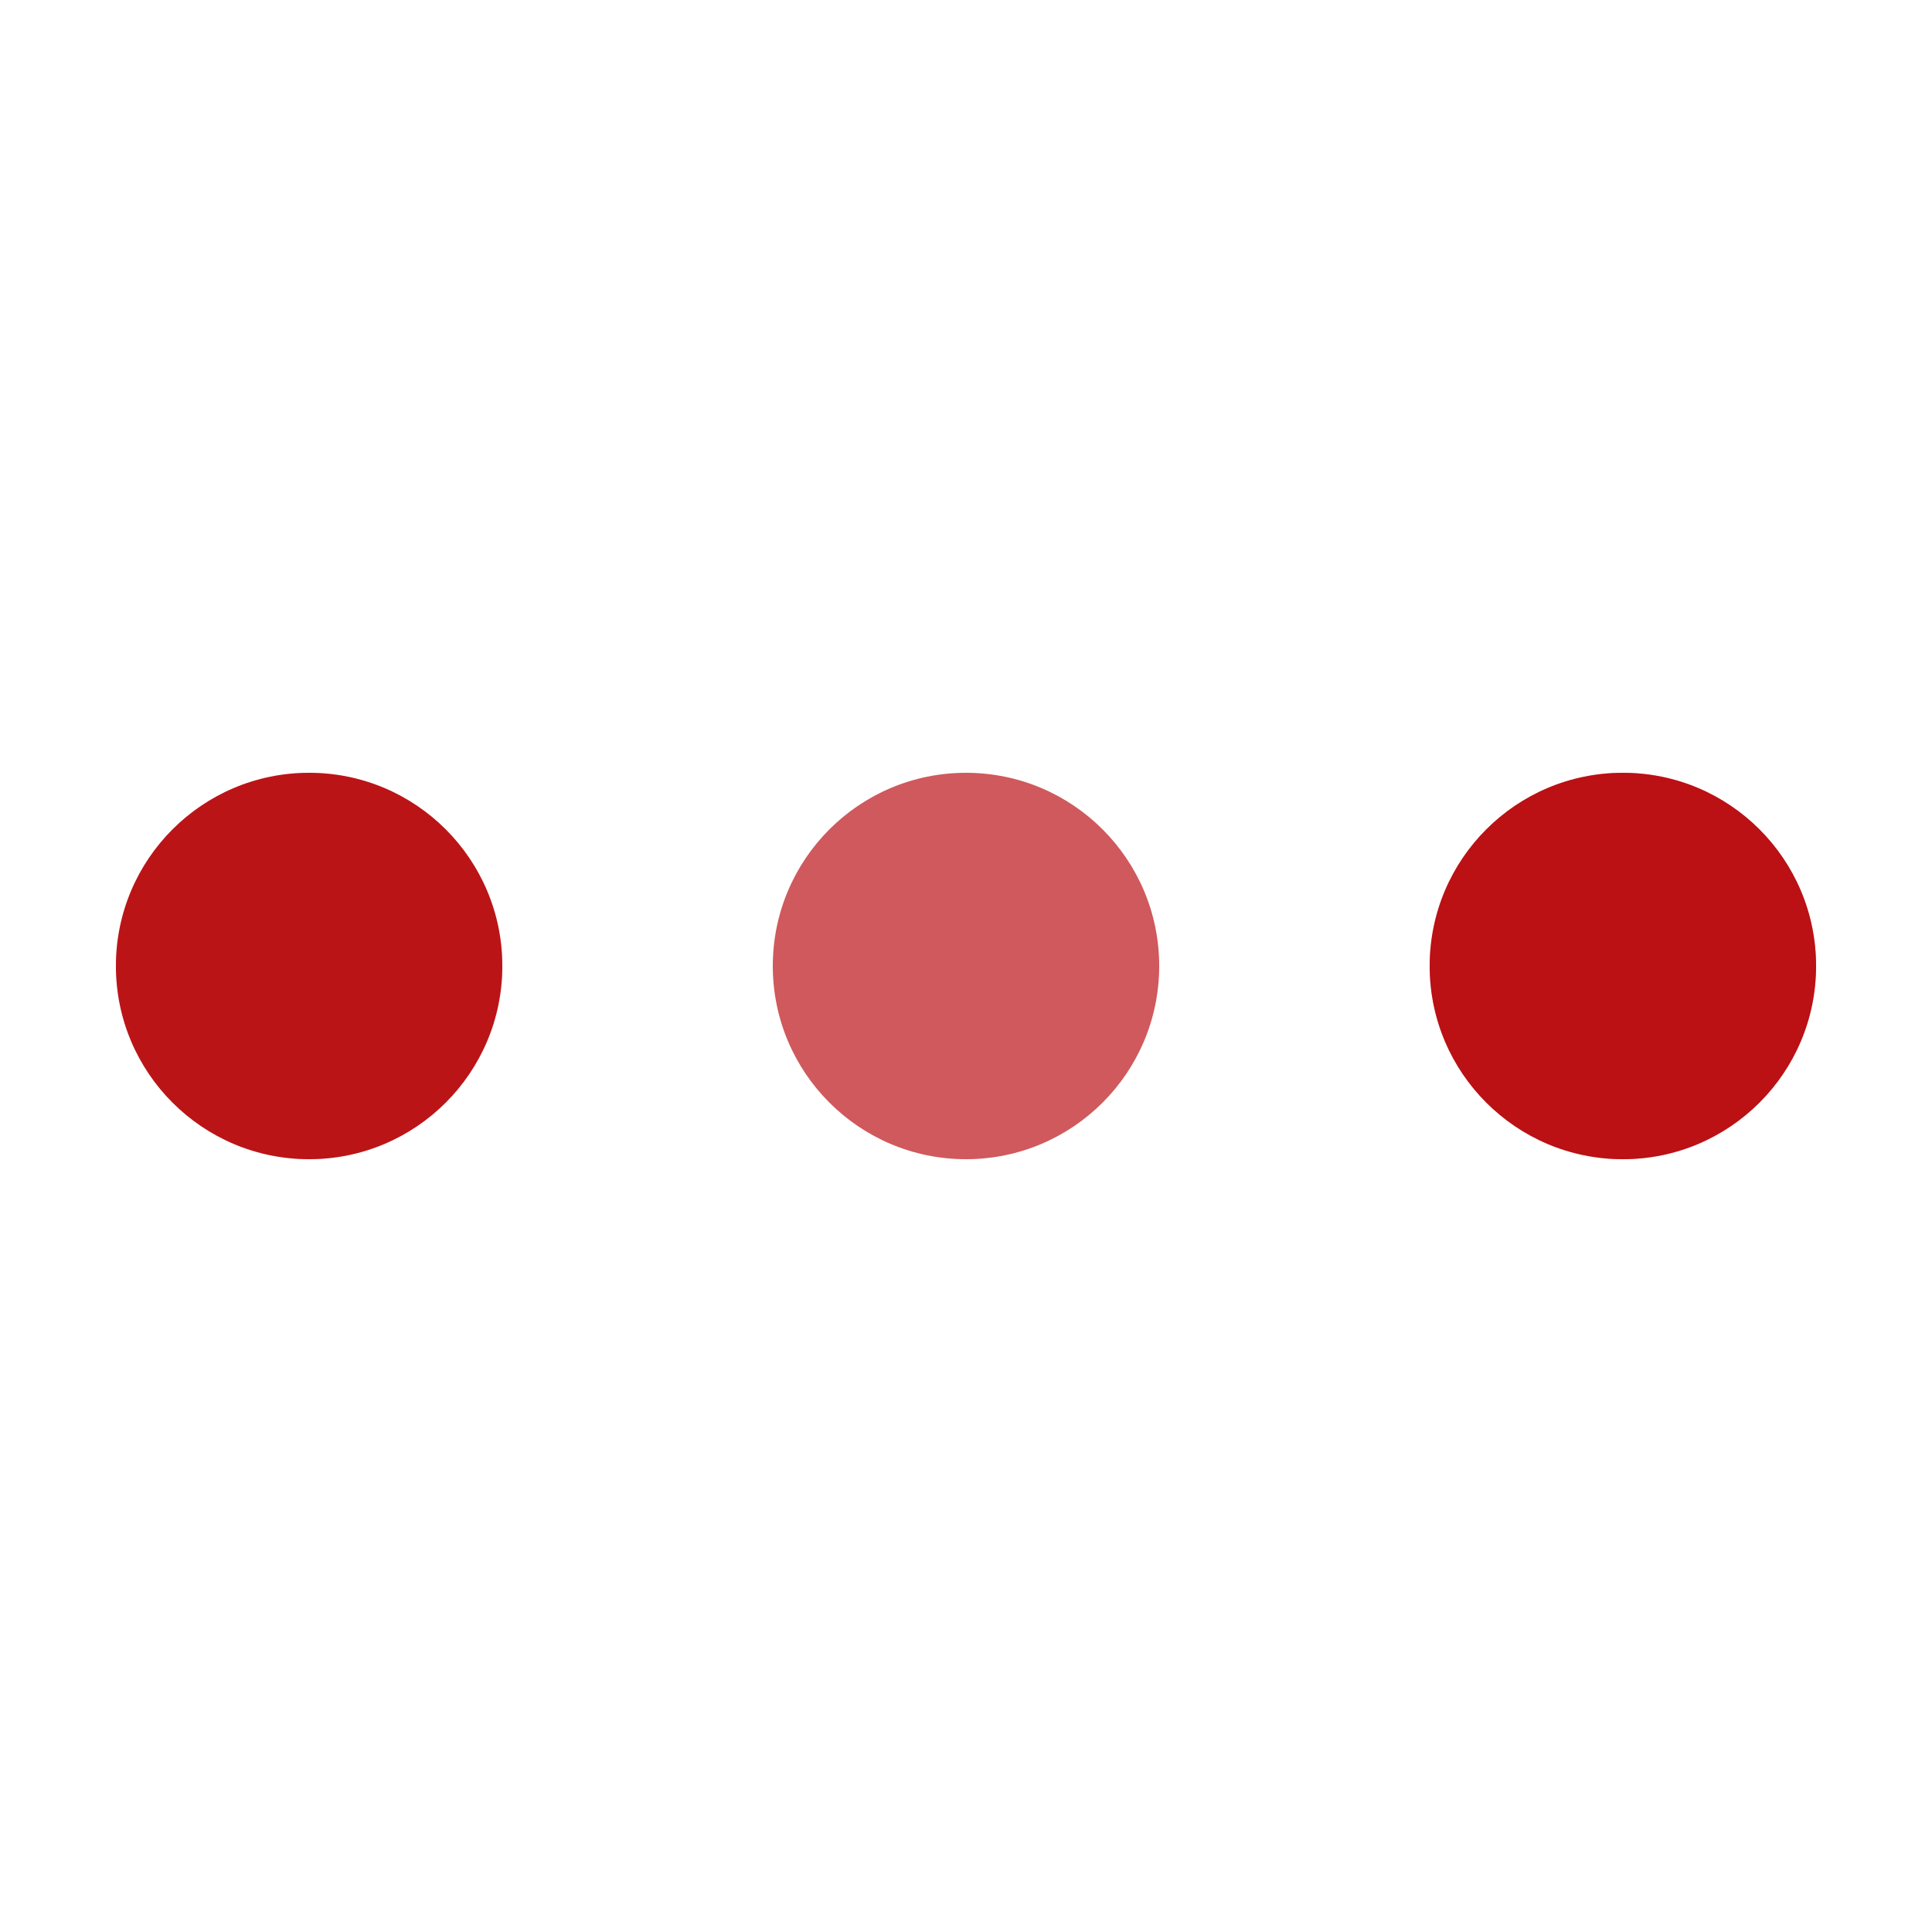 <svg xmlns="http://www.w3.org/2000/svg" viewBox="0 0 100 100" preserveAspectRatio="xMidYMid" width="200" height="200"
    style="shape-rendering: auto; display: block; background: transparent;" xmlns:xlink="http://www.w3.org/1999/xlink">
    <g>
        <circle fill="rgba(182, 0, 5, 0.9)" r="10" cy="50" cx="84">
            <animate begin="0s" keySplines="0 0.5 0.5 1" values="10;0" keyTimes="0;1" calcMode="spline"
                dur="0.61s" repeatCount="indefinite" attributeName="r"></animate>
            <animate begin="0s"
                values="rgba(182, 0, 5, 0.9);rgba(182, 0, 5, 0.196);rgba(182, 0, 5, 0.345);rgba(182, 0, 5, 0.65);#1bb69d"
                keyTimes="0;0.25;0.5;0.75;1" calcMode="discrete" dur="2.439s" repeatCount="indefinite"
                attributeName="fill"></animate>
        </circle>
        <circle fill="rgba(182, 0, 5, 0.9)" r="10" cy="50" cx="16">
            <animate begin="0s" keySplines="0 0.5 0.5 1;0 0.5 0.5 1;0 0.5 0.5 1;0 0.5 0.5 1" values="0;0;10;10;10"
                keyTimes="0;0.25;0.5;0.75;1" calcMode="spline" dur="2.439s" repeatCount="indefinite"
                attributeName="r"></animate>
            <animate begin="0s" keySplines="0 0.5 0.5 1;0 0.5 0.5 1;0 0.5 0.5 1;0 0.5 0.5 1" values="16;16;16;50;84"
                keyTimes="0;0.25;0.5;0.75;1" calcMode="spline" dur="2.439s" repeatCount="indefinite"
                attributeName="cx"></animate>
        </circle>
        <circle fill="rgba(182, 0, 5,  0.65)" r="10" cy="50" cx="50">
            <animate begin="-0.61s" keySplines="0 0.5 0.5 1;0 0.5 0.5 1;0 0.5 0.5 1;0 0.5 0.5 1"
                values="0;0;10;10;10" keyTimes="0;0.25;0.5;0.75;1" calcMode="spline" dur="2.439s"
                repeatCount="indefinite" attributeName="r"></animate>
            <animate begin="-0.61s" keySplines="0 0.5 0.5 1;0 0.5 0.5 1;0 0.5 0.5 1;0 0.5 0.5 1"
                values="16;16;16;50;84" keyTimes="0;0.25;0.5;0.75;1" calcMode="spline" dur="2.439s"
                repeatCount="indefinite" attributeName="cx"></animate>
        </circle>
        <circle fill="rgba(182, 0, 5,  0.345)" r="10" cy="50" cx="84">
            <animate begin="-1.22s" keySplines="0 0.5 0.5 1;0 0.5 0.5 1;0 0.5 0.5 1;0 0.5 0.5 1"
                values="0;0;10;10;10" keyTimes="0;0.25;0.5;0.75;1" calcMode="spline" dur="2.439s"
                repeatCount="indefinite" attributeName="r"></animate>
            <animate begin="-1.22s" keySplines="0 0.5 0.5 1;0 0.5 0.5 1;0 0.5 0.5 1;0 0.5 0.5 1"
                values="16;16;16;50;84" keyTimes="0;0.25;0.5;0.75;1" calcMode="spline" dur="2.439s"
                repeatCount="indefinite" attributeName="cx"></animate>
        </circle>
        <circle fill="rgba(182, 0, 5, 0.196)" r="10" cy="50" cx="16">
            <animate begin="-1.829s" keySplines="0 0.5 0.5 1;0 0.5 0.5 1;0 0.5 0.5 1;0 0.5 0.5 1"
                values="0;0;10;10;10" keyTimes="0;0.25;0.5;0.75;1" calcMode="spline" dur="2.439s"
                repeatCount="indefinite" attributeName="r"></animate>
            <animate begin="-1.829s" keySplines="0 0.5 0.5 1;0 0.5 0.5 1;0 0.5 0.5 1;0 0.5 0.5 1"
                values="16;16;16;50;84" keyTimes="0;0.25;0.5;0.75;1" calcMode="spline" dur="2.439s"
                repeatCount="indefinite" attributeName="cx"></animate>
        </circle>
        <g></g>
    </g>
</svg>